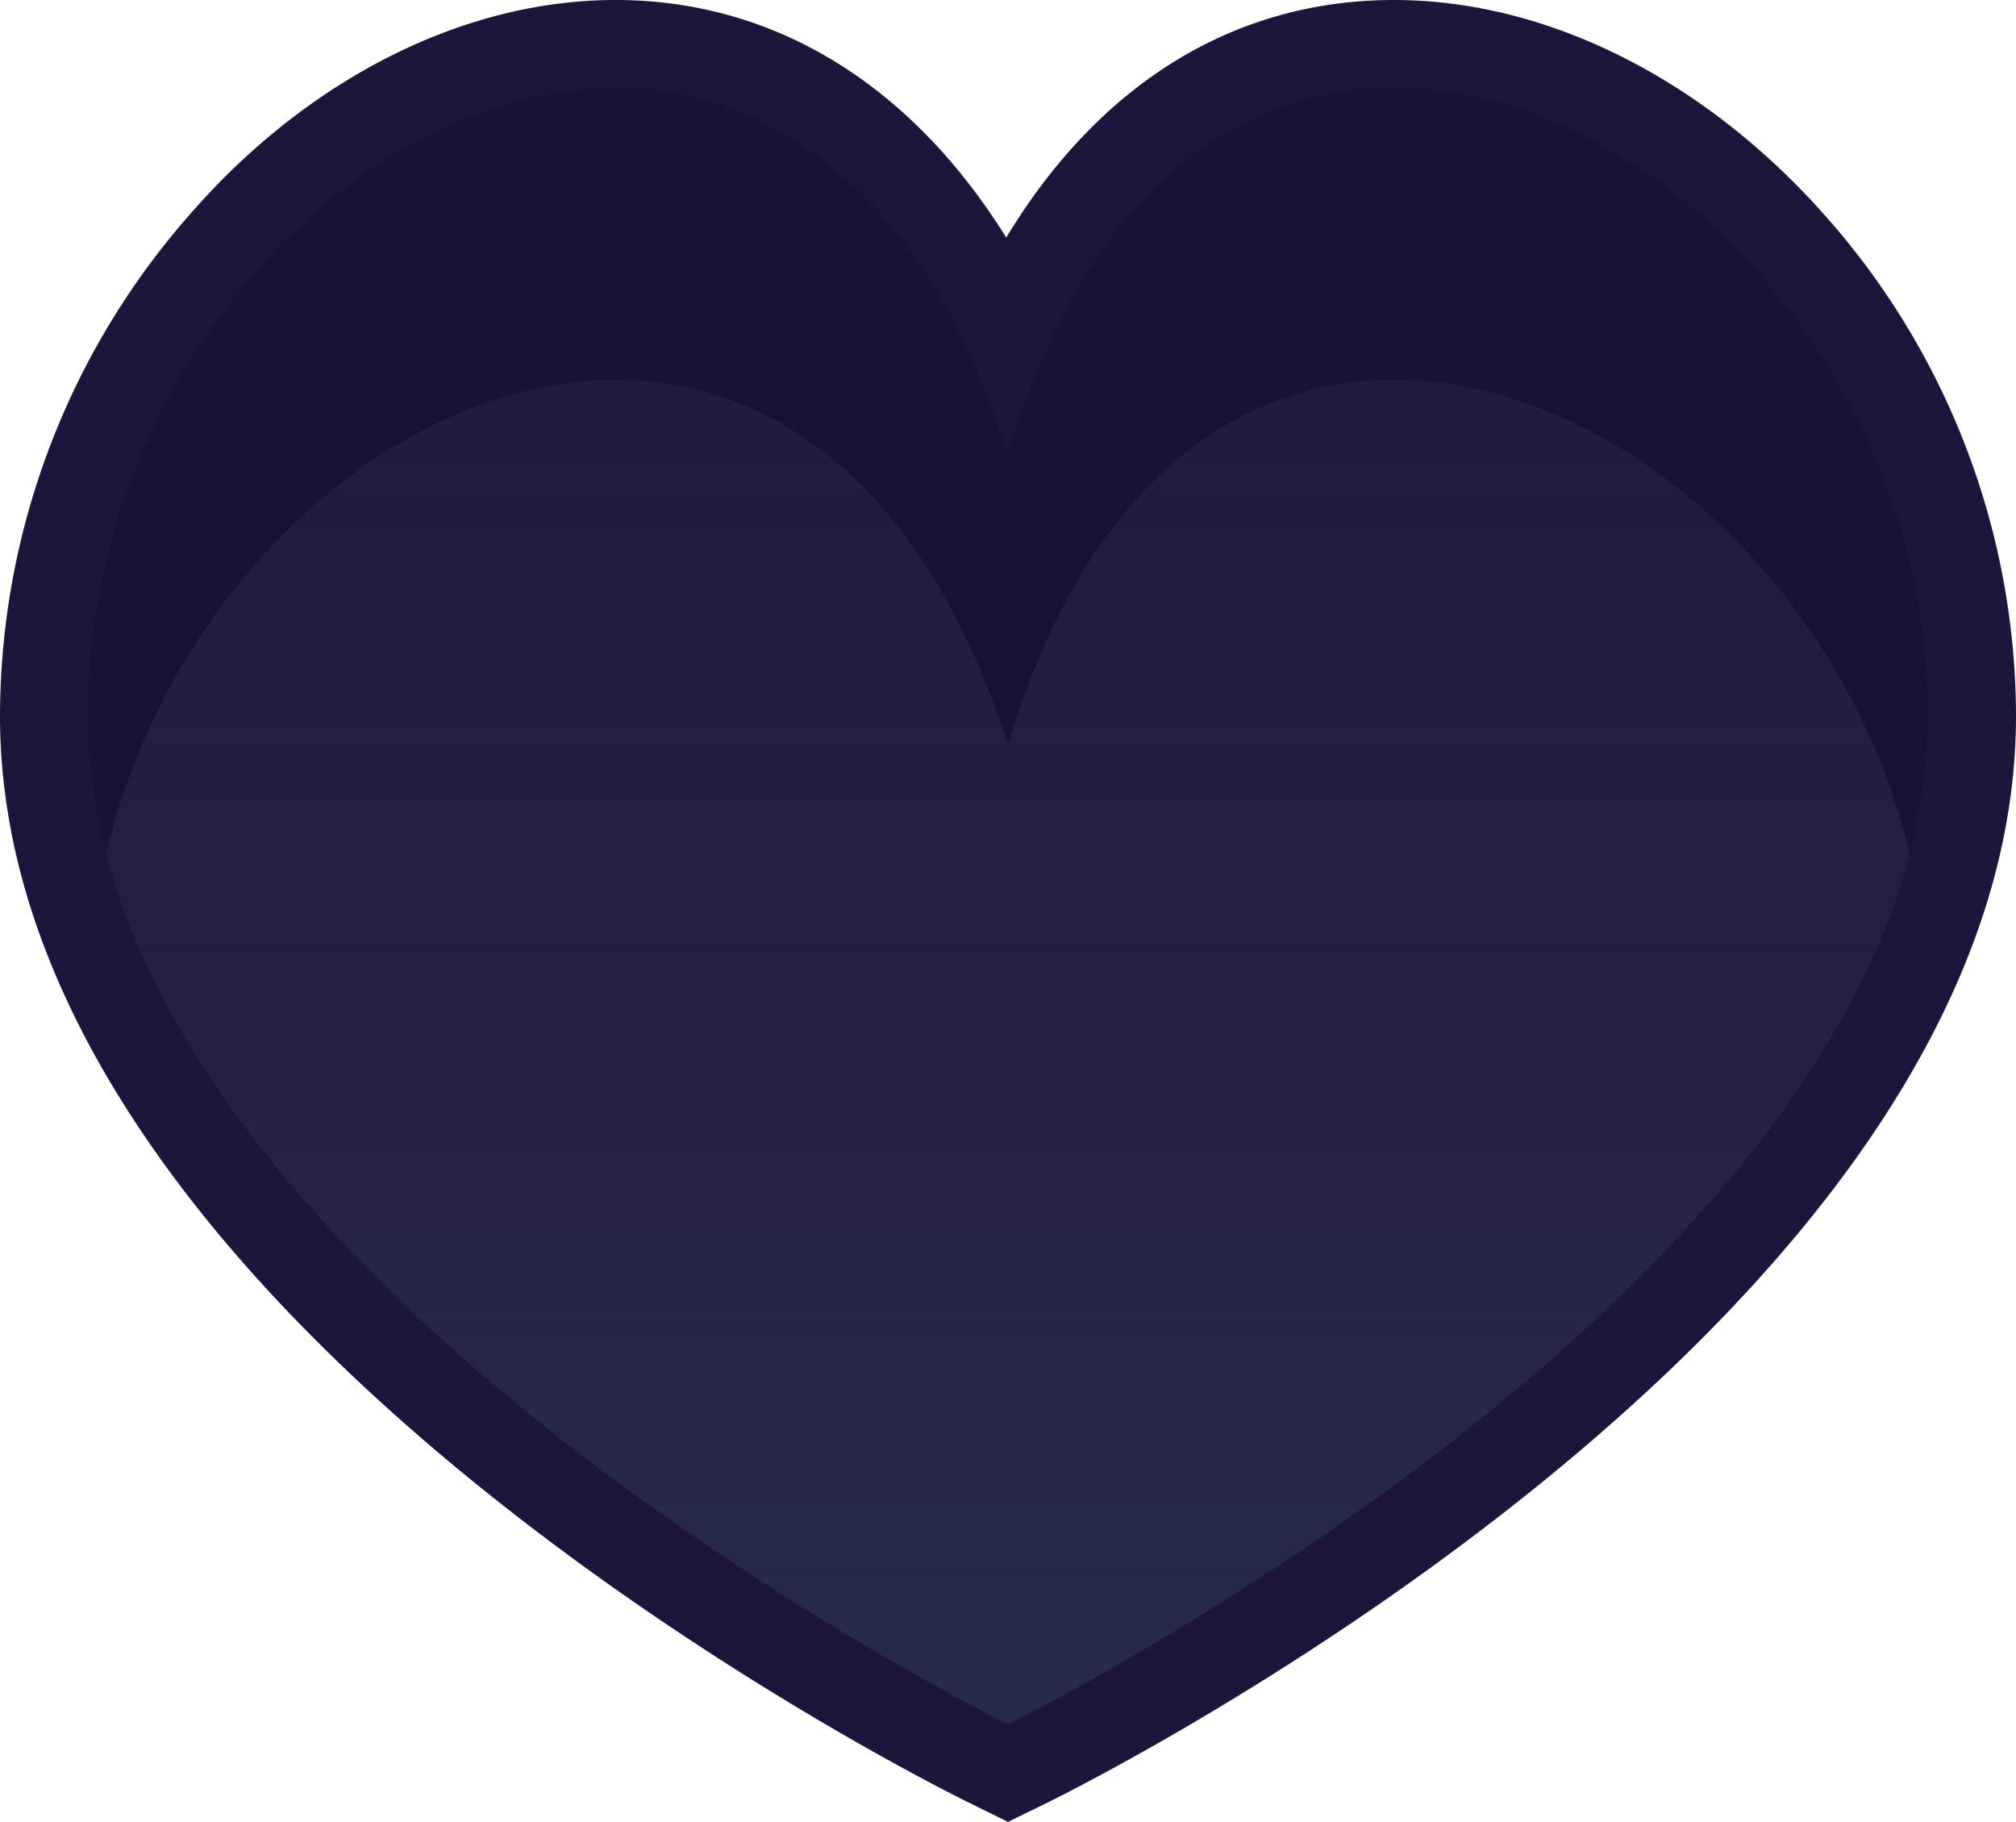<svg xmlns="http://www.w3.org/2000/svg" xmlns:xlink="http://www.w3.org/1999/xlink" viewBox="0 0 138 124.69"><defs><style>.cls-1{fill:#271f44;}.cls-2{fill:#1d153b;}.cls-3{fill:#171236;}.cls-4{opacity:0.4;}.cls-5{fill:url(#linear-gradient);}.cls-6{fill:url(#linear-gradient-2);}</style><linearGradient id="linear-gradient" x1="69" y1="66.01" x2="69" y2="9.14" gradientUnits="userSpaceOnUse"><stop offset="0" stop-color="#190f40" stop-opacity="0"/><stop offset="1" stop-color="#190f40"/></linearGradient><linearGradient id="linear-gradient-2" x1="69" y1="176.68" x2="69" y2="69.5" gradientUnits="userSpaceOnUse"><stop offset="0" stop-color="#214667"/><stop offset="0.22" stop-color="#214667" stop-opacity="0.97"/><stop offset="0.41" stop-color="#214667" stop-opacity="0.86"/><stop offset="0.59" stop-color="#214667" stop-opacity="0.69"/><stop offset="0.77" stop-color="#214667" stop-opacity="0.45"/><stop offset="0.94" stop-color="#214667" stop-opacity="0.14"/><stop offset="1" stop-color="#214667" stop-opacity="0"/></linearGradient></defs><title>Asset 23</title><g id="Layer_2" data-name="Layer 2"><g id="UI"><path class="cls-1" d="M67.68,120.7C65,119.41,3,88.53,3,49,3,22.68,23.66,3,42.14,3c6.94,0,18.91,2.74,26.8,19.58C74.68,10,84.06,3,95.42,3,114.1,3,135,22.68,135,49c0,39.52-62,70.4-64.68,71.69l-1.32.65Z"/><path class="cls-2" d="M95.42,6C113.1,6,132,25.34,132,49c0,38.11-63,69-63,69S6,87.12,6,49C6,25.34,24.51,6,42.14,6,52.89,6,63.32,13.2,69,31,74.31,13.2,84.63,6,95.42,6m0-6c-11,0-20.21,5.79-26.54,16.26C62.36,5.79,53,0,42.14,0,31.76,0,21.12,5.35,13,14.67A52.1,52.1,0,0,0,0,49c0,41.37,63.65,73.06,66.36,74.39L69,124.69l2.64-1.29C74.35,122.07,138,90.38,138,49a51.7,51.7,0,0,0-13.18-34.37C116.54,5.34,105.83,0,95.42,0Z"/><path class="cls-3" d="M69,51c12.66-42.51,54-24.57,61.73,7.44A36.65,36.65,0,0,0,132,49c0-38.11-49-65-63-18C54-16,6,10.9,6,49a36.83,36.83,0,0,0,1.26,9.4C14.91,26.42,55.44,8.52,69,51Z"/><g class="cls-4"><path class="cls-5" d="M132,49c0-38.11-49-65-63-18C54-16,6,10.9,6,49s63,69,63,69S132,87.12,132,49Z"/></g><g class="cls-4"><path class="cls-6" d="M132,49c0-38.11-49-65-63-18C54-16,6,10.9,6,49s63,69,63,69S132,87.12,132,49Z"/></g></g></g></svg>